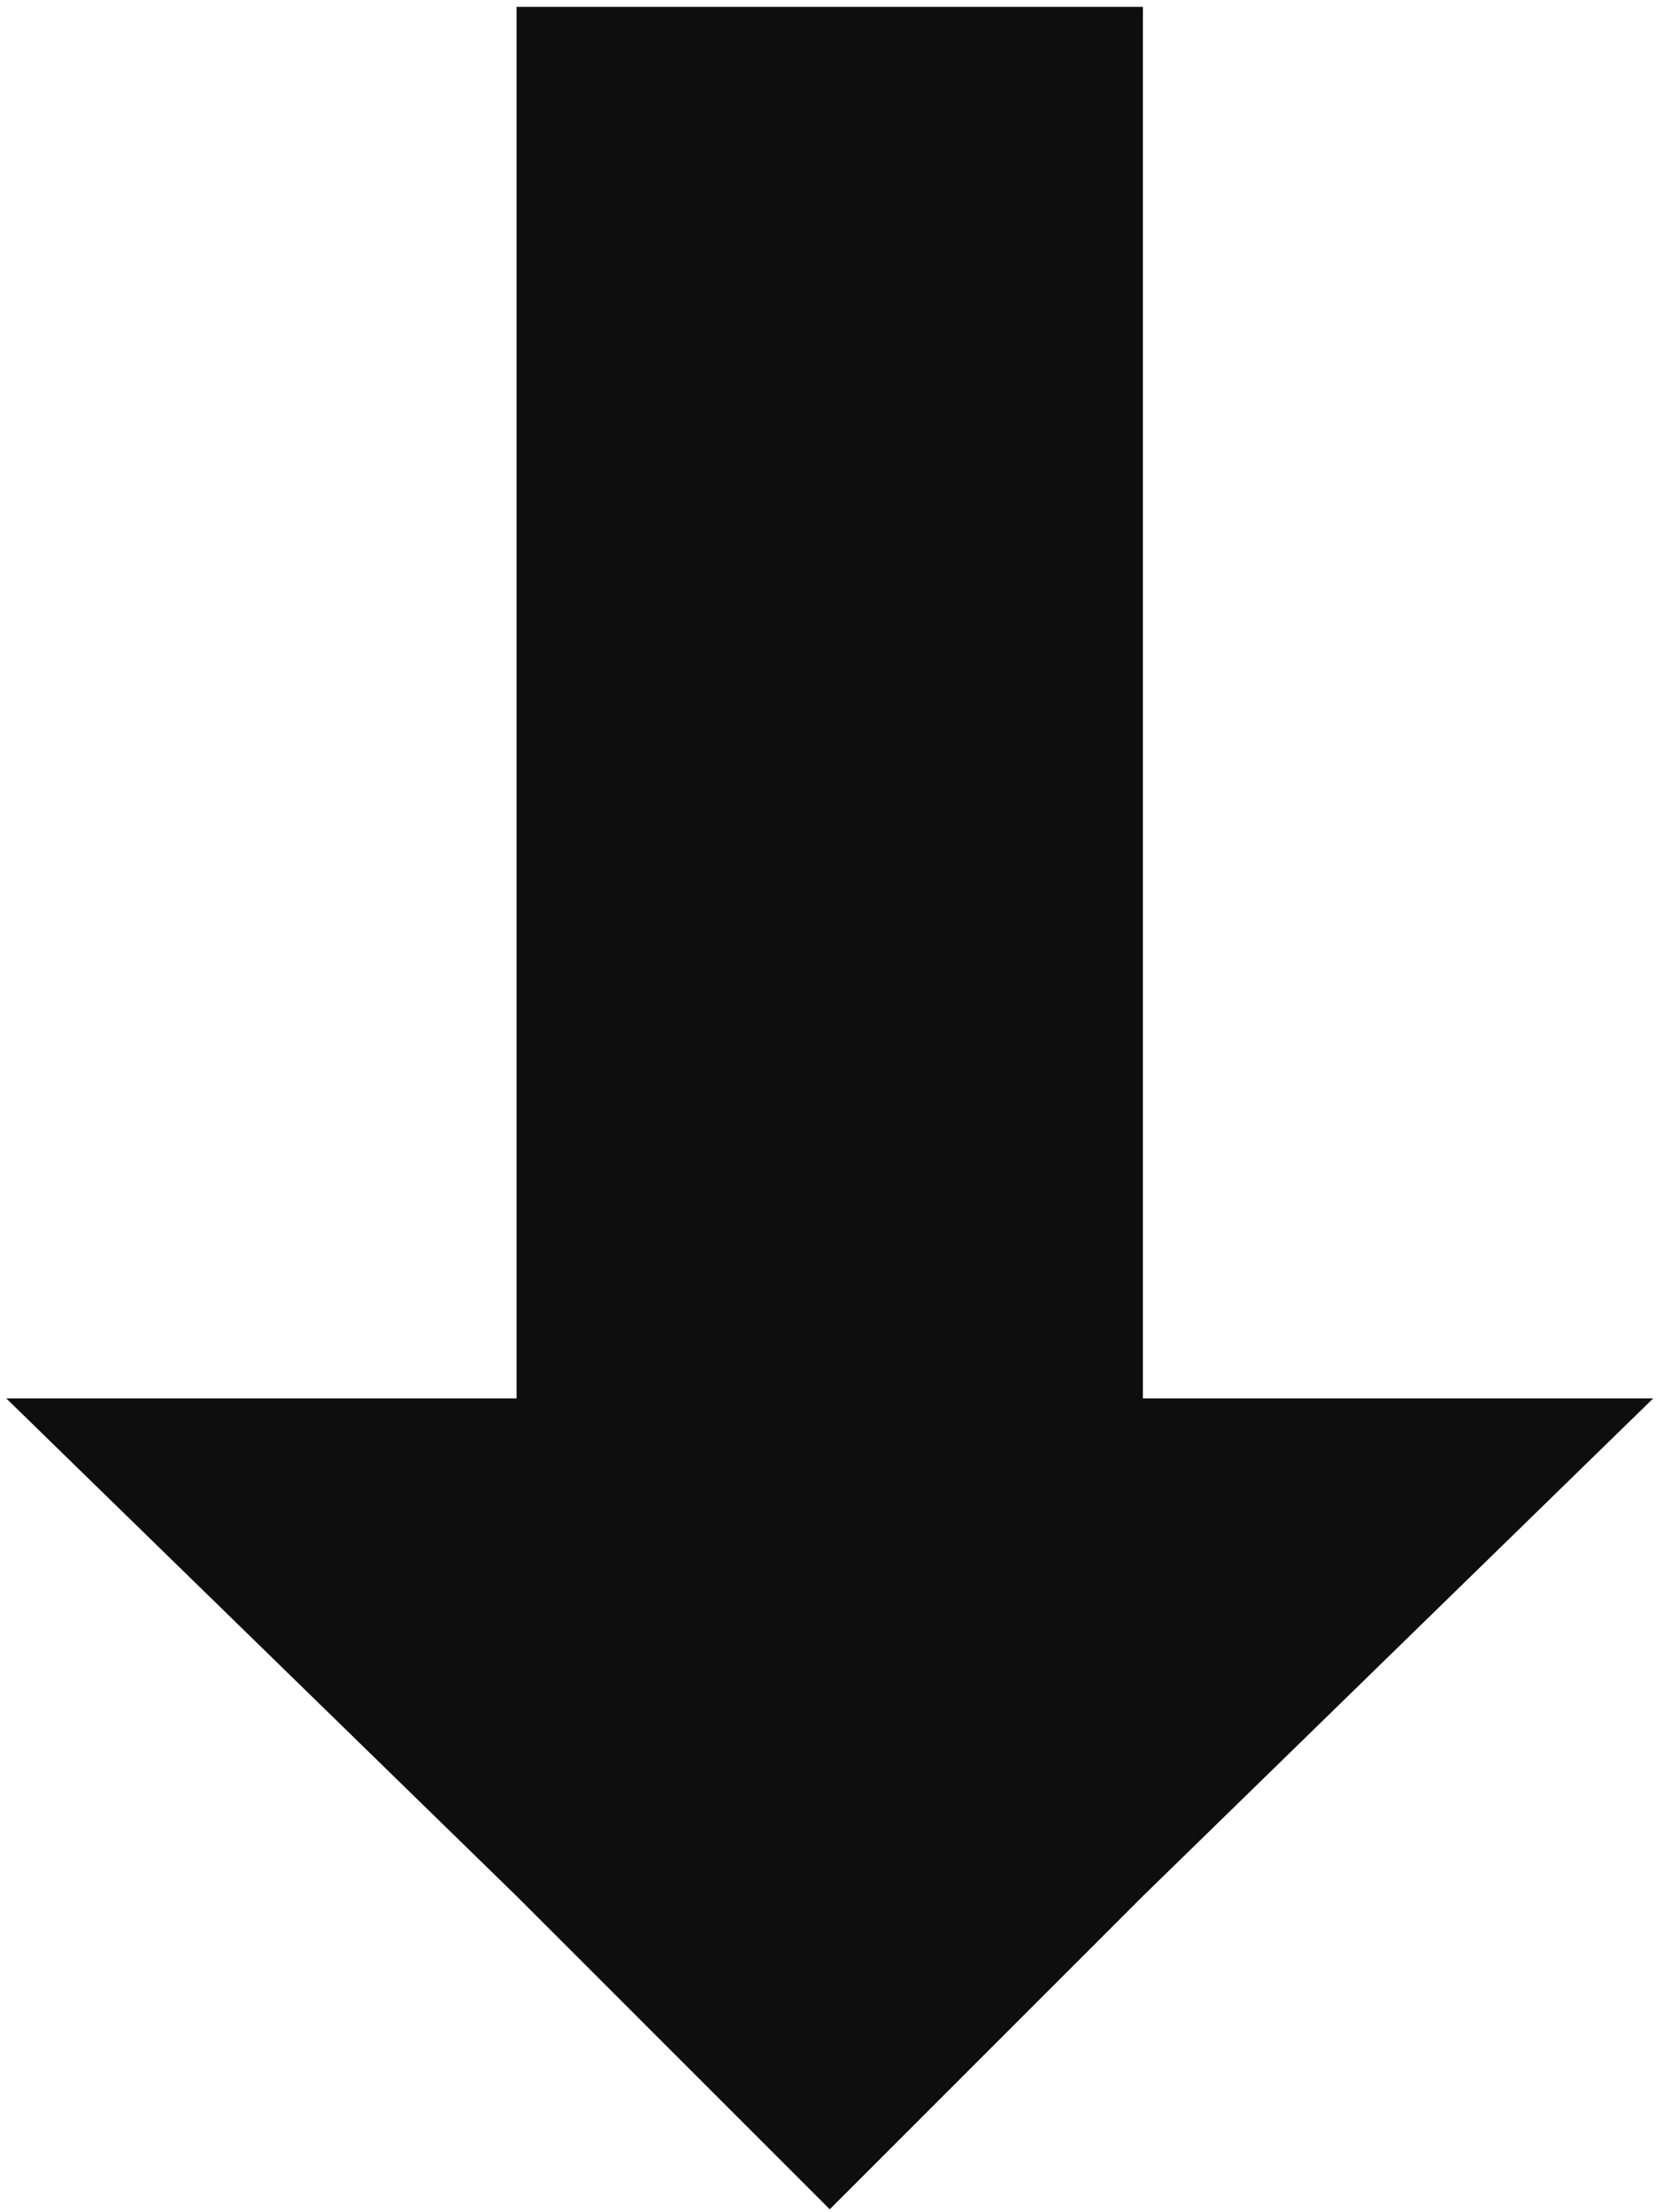 <svg xmlns="http://www.w3.org/2000/svg" width="103" height="137" viewBox="0 0 103 137">
  <path fill="#0E0E0E" fill-rule="evenodd" d="M0.391,86.606 L31.994,86.606 L31.994,0.426 L70.787,0.426 L70.787,86.606 L102.391,86.606 L70.787,117.426 L51.391,136.822 L31.994,117.426 L0.391,86.606 Z"/>
</svg>
